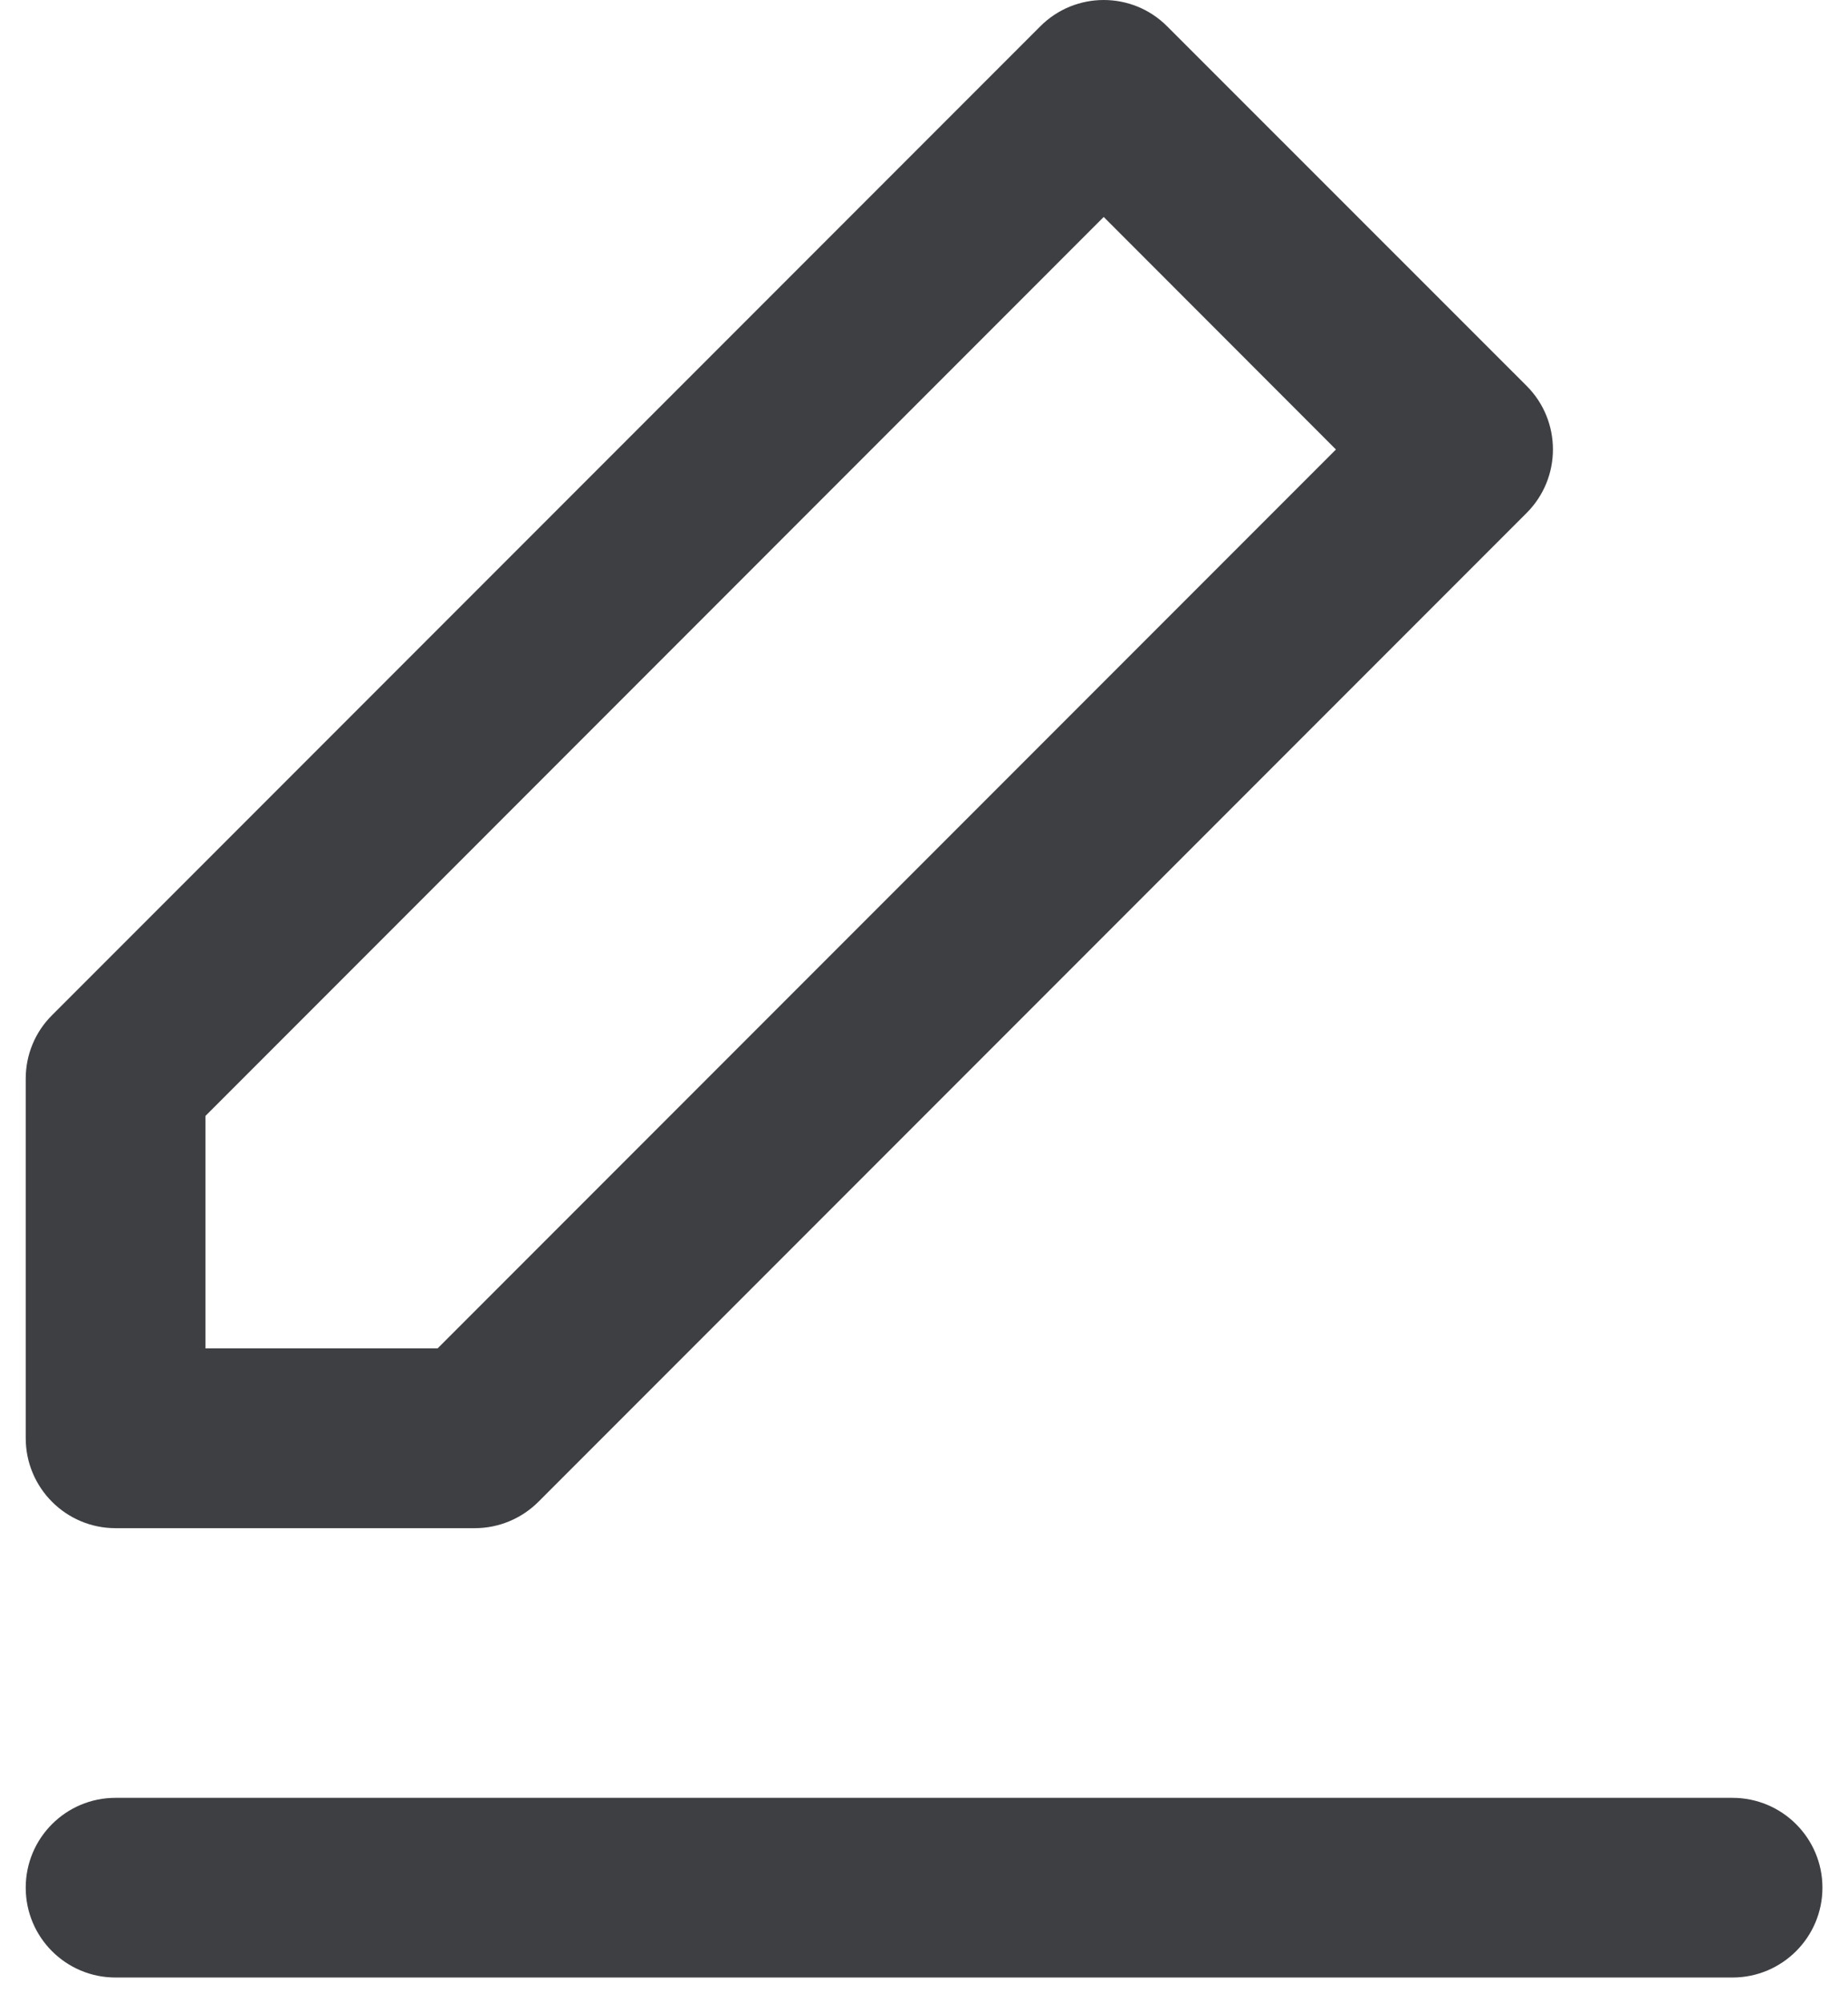 <svg width="12" height="13" viewBox="0 0 12 13" fill="none" xmlns="http://www.w3.org/2000/svg">
<path fill-rule="evenodd" clip-rule="evenodd" d="M6.755 0.171C6.982 -0.057 7.352 -0.057 7.579 0.171L9.913 2.504C10.141 2.732 10.141 3.101 9.913 3.329L3.496 9.746C3.387 9.855 3.238 9.917 3.084 9.917H0.75C0.428 9.917 0.167 9.655 0.167 9.333V7C0.167 6.845 0.228 6.697 0.338 6.588L6.755 0.171ZM1.334 7.242V8.75H2.842L8.675 2.917L7.167 1.408L1.334 7.242Z" fill="#3E3F43"/>
<path fill-rule="evenodd" clip-rule="evenodd" d="M0.167 12.25C0.167 11.928 0.428 11.667 0.75 11.667H11.25C11.572 11.667 11.834 11.928 11.834 12.25C11.834 12.572 11.572 12.833 11.25 12.833H0.75C0.428 12.833 0.167 12.572 0.167 12.25Z" fill="#3E3F43"/>
</svg>

